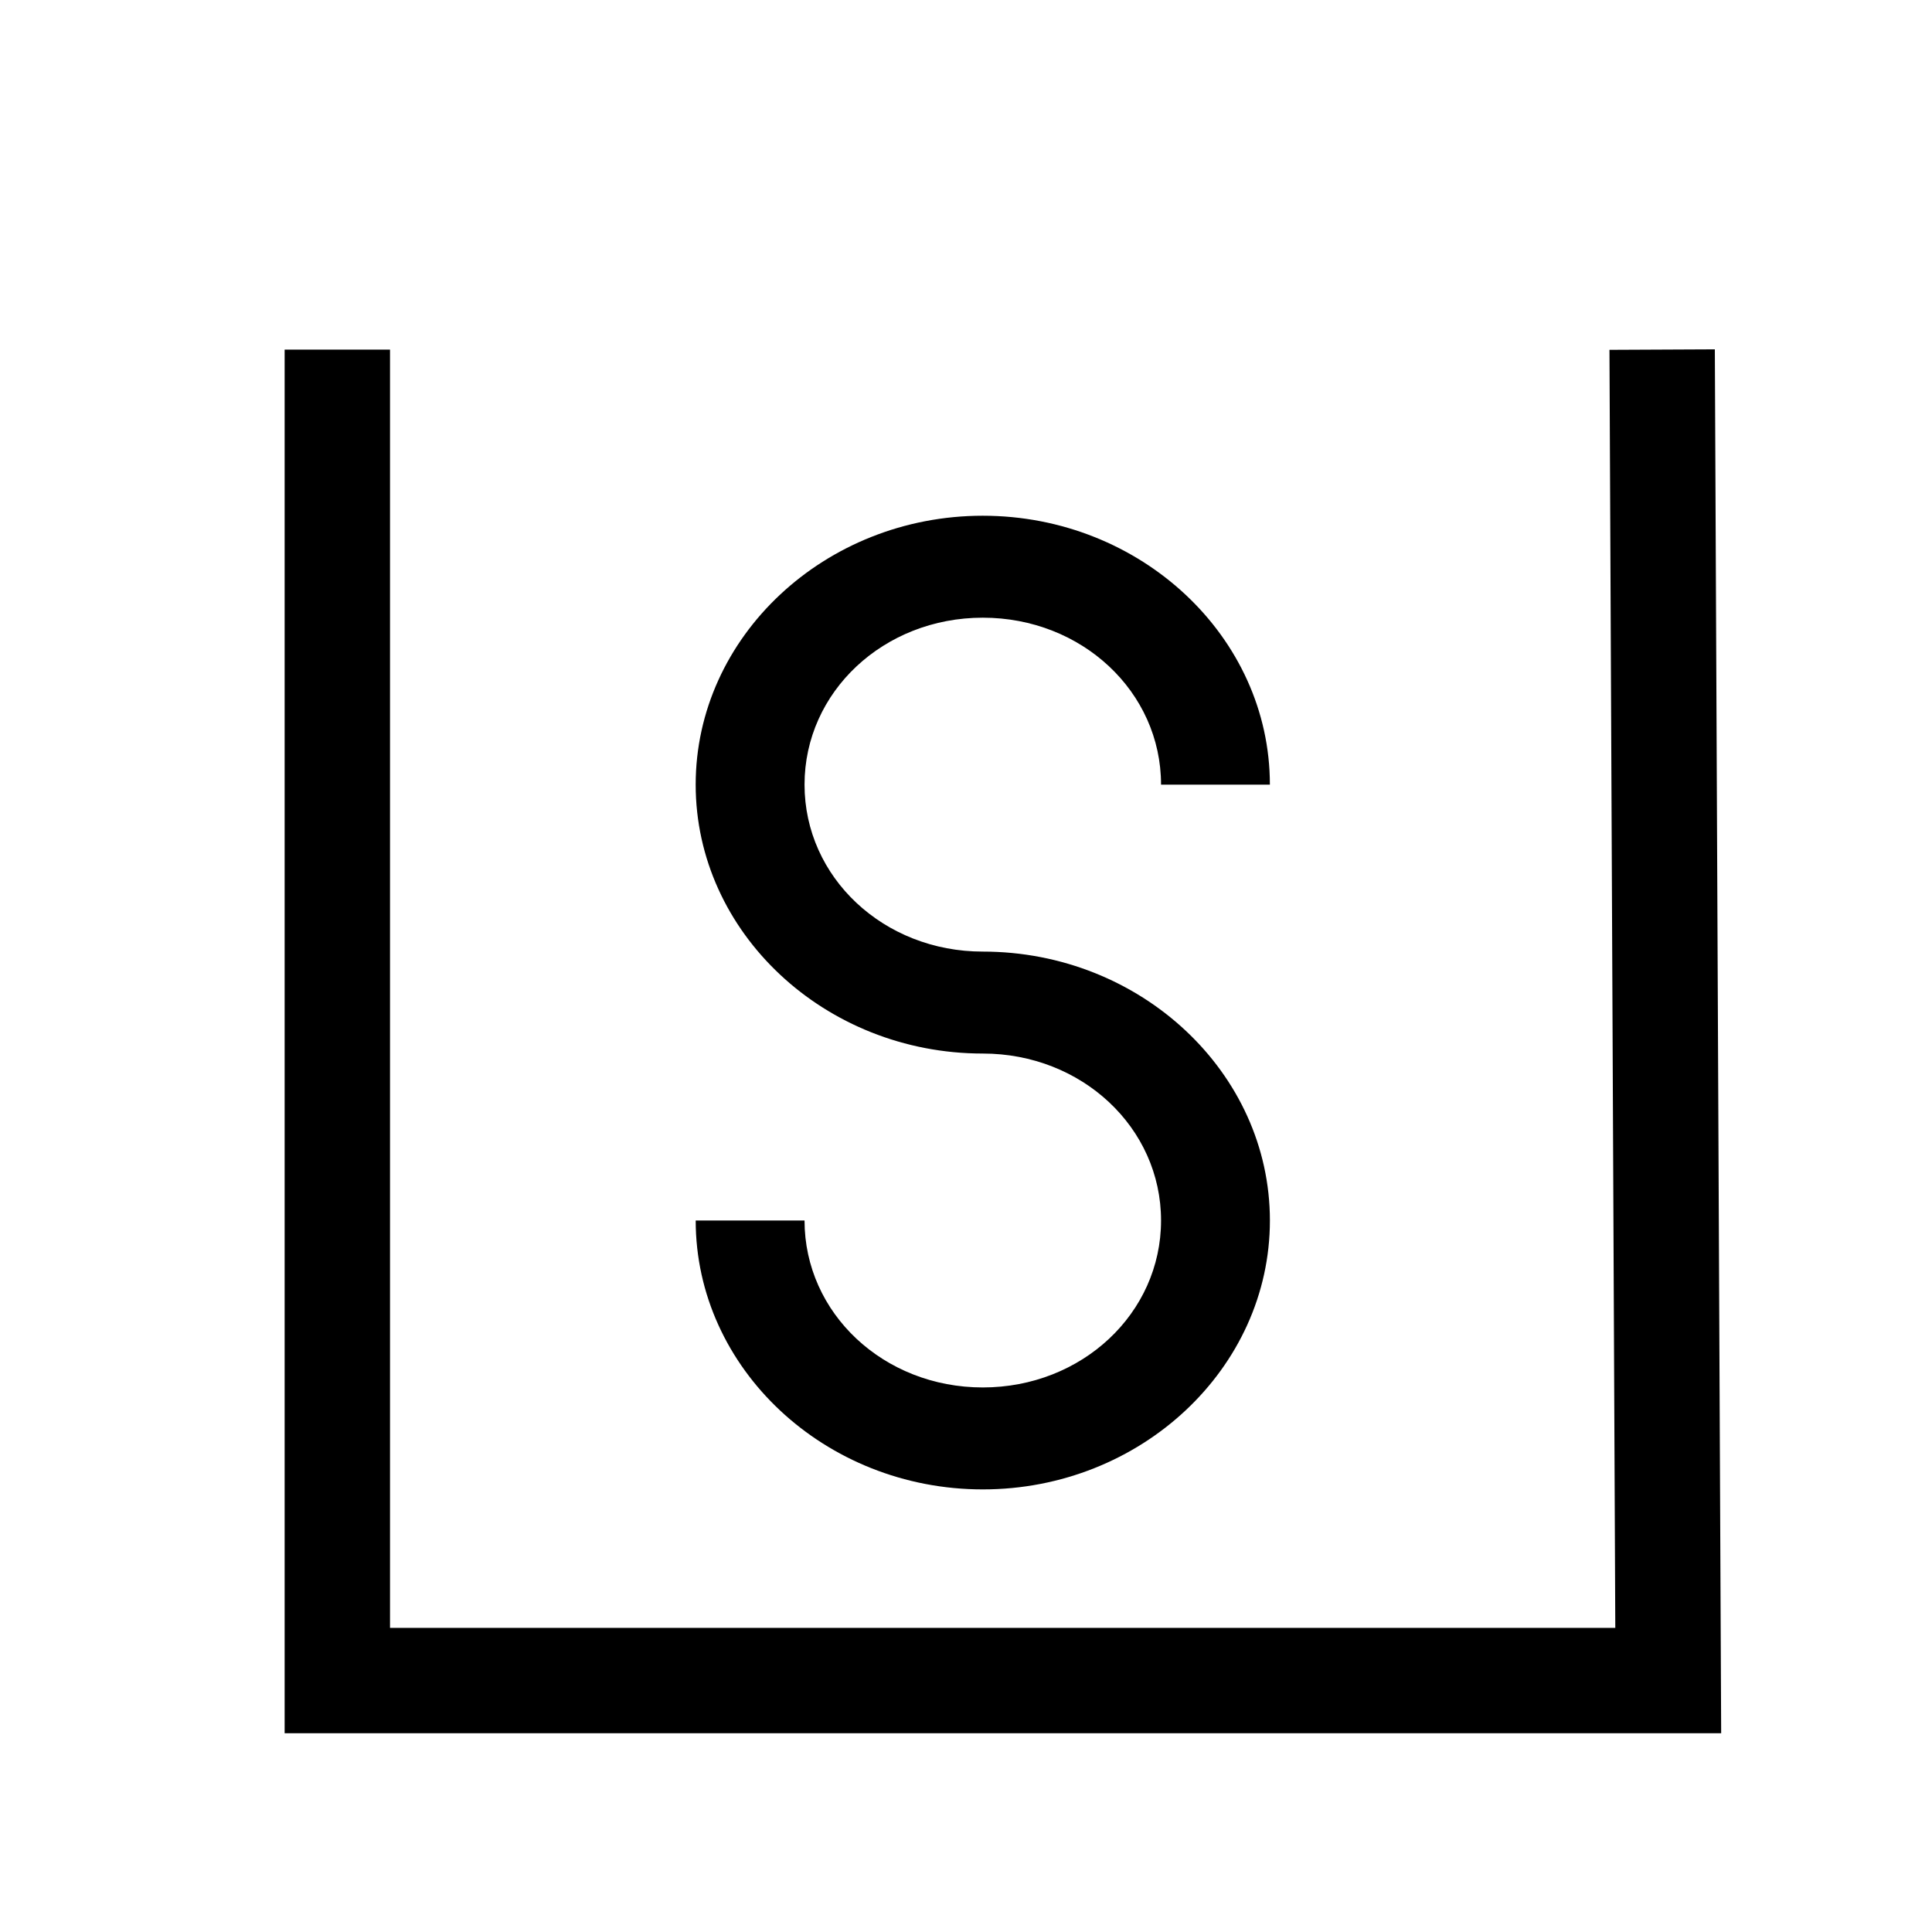 <?xml version="1.0" encoding="UTF-8" standalone="no"?>
<svg
   xmlns:dc="http://purl.org/dc/elements/1.1/"
   xmlns:cc="http://creativecommons.org/ns#"
   xmlns:rdf="http://www.w3.org/1999/02/22-rdf-syntax-ns#"
   xmlns:svg="http://www.w3.org/2000/svg"
   xmlns="http://www.w3.org/2000/svg"
   xmlns:sodipodi="http://sodipodi.sourceforge.net/DTD/sodipodi-0.dtd"
   xmlns:inkscape="http://www.inkscape.org/namespaces/inkscape"
   version="1.1"
   width="55"
   height="55"
   viewBox="-27.5 -27.5 55 55"
   id="svg2997"
   inkscape:version="0.91 r13725"
   sodipodi:docname="WeatherSymbol_WMO_StateOfGround_E_6.svg">
  <defs
     id="defs6471" />
  <sodipodi:namedview
     pagecolor="#ffffff"
     bordercolor="#666666"
     borderopacity="1"
     objecttolerance="10"
     gridtolerance="10"
     guidetolerance="10"
     inkscape:pageopacity="0"
     inkscape:pageshadow="2"
     inkscape:window-width="640"
     inkscape:window-height="480"
     id="namedview6469"
     showgrid="false"
     inkscape:zoom="4.2909091"
     inkscape:cx="27.5"
     inkscape:cy="27.5"
     inkscape:window-x="3112"
     inkscape:window-y="460"
     inkscape:window-maximized="0"
     inkscape:current-layer="svg2997" />
  <title
     id="title6458">State of the ground without snow or measurable ice cover, open representative area: Loose dry dust or sand not covering ground completely</title>
  <desc
     id="desc6460">WMO international weather symbol: State of the ground without snow or measurable ice cover, open representative area: Loose dry dust or sand not covering ground completely</desc>
  <g
     id="g4051">
    <g
       id="g5643">
      <g
         transform="matrix(0.552,0,0,0.517,0.478,1.041)"
         id="ww_06"
         style="fill:none;stroke:#000000;stroke-width:5.614;stroke-miterlimit:4;stroke-dasharray:none">
        <path
           style="color:#000000;font-style:normal;font-variant:normal;font-weight:normal;font-stretch:normal;font-size:medium;line-height:normal;font-family:sans-serif;text-indent:0;text-align:start;text-decoration:none;text-decoration-line:none;text-decoration-style:solid;text-decoration-color:#000000;letter-spacing:normal;word-spacing:normal;text-transform:none;direction:ltr;block-progression:tb;writing-mode:lr-tb;baseline-shift:baseline;text-anchor:start;white-space:normal;clip-rule:nonzero;display:inline;overflow:visible;visibility:visible;opacity:1;isolation:auto;mix-blend-mode:normal;color-interpolation:sRGB;color-interpolation-filters:linearRGB;solid-color:#000000;solid-opacity:1;fill:#000000;fill-opacity:1;fill-rule:nonzero;stroke:none;stroke-width:5.614;stroke-linecap:butt;stroke-linejoin:miter;stroke-miterlimit:4;stroke-dasharray:none;stroke-dashoffset:0;stroke-opacity:1;color-rendering:auto;image-rendering:auto;shape-rendering:auto;text-rendering:auto;enable-background:accumulate"
           d="m 0,-26.807 c -8.145,0 -14.807,6.662 -14.807,14.807 0,8.145 6.662,14.807 14.807,14.807 5.11,0 9.193,4.083 9.193,9.193 0,5.11 -4.083,9.193 -9.193,9.193 -5.11,0 -9.193,-4.083 -9.193,-9.193 l -5.613,0 c 0,8.145 6.662,14.807 14.807,14.807 C 8.145,26.807 14.807,20.145 14.807,12 14.807,3.855 8.145,-2.807 0,-2.807 c -5.11,0 -9.193,-4.083 -9.193,-9.193 0,-5.11 4.083,-9.193 9.193,-9.193 5.11,0 9.193,4.083 9.193,9.193 l 5.613,0 C 14.807,-20.145 8.145,-26.807 0,-26.807 Z"
           id="path4013"
           inkscape:connector-curvature="0" />
      </g>
      <path
         style="color:#000000;font-style:normal;font-variant:normal;font-weight:normal;font-stretch:normal;font-size:medium;line-height:normal;font-family:sans-serif;text-indent:0;text-align:start;text-decoration:none;text-decoration-line:none;text-decoration-style:solid;text-decoration-color:#000000;letter-spacing:normal;word-spacing:normal;text-transform:none;direction:ltr;block-progression:tb;writing-mode:lr-tb;baseline-shift:baseline;text-anchor:start;white-space:normal;clip-rule:nonzero;display:inline;overflow:visible;visibility:visible;opacity:1;isolation:auto;mix-blend-mode:normal;color-interpolation:sRGB;color-interpolation-filters:linearRGB;solid-color:#000000;solid-opacity:1;fill:#000000;fill-opacity:1;fill-rule:nonzero;stroke:none;stroke-width:3;stroke-linecap:butt;stroke-linejoin:miter;stroke-miterlimit:4;stroke-dasharray:none;stroke-dashoffset:0;stroke-opacity:1;color-rendering:auto;image-rendering:auto;shape-rendering:auto;text-rendering:auto;enable-background:accumulate"
         d="m 21.318,-17.555 -3,0.014 0.166,36.383 -34.881,0 0,-36.389 -3,0 0,39.389 40.895,0 -0.18,-39.396 z"
         id="path5641"
         inkscape:connector-curvature="0" />
    </g>
  </g>
</svg>
